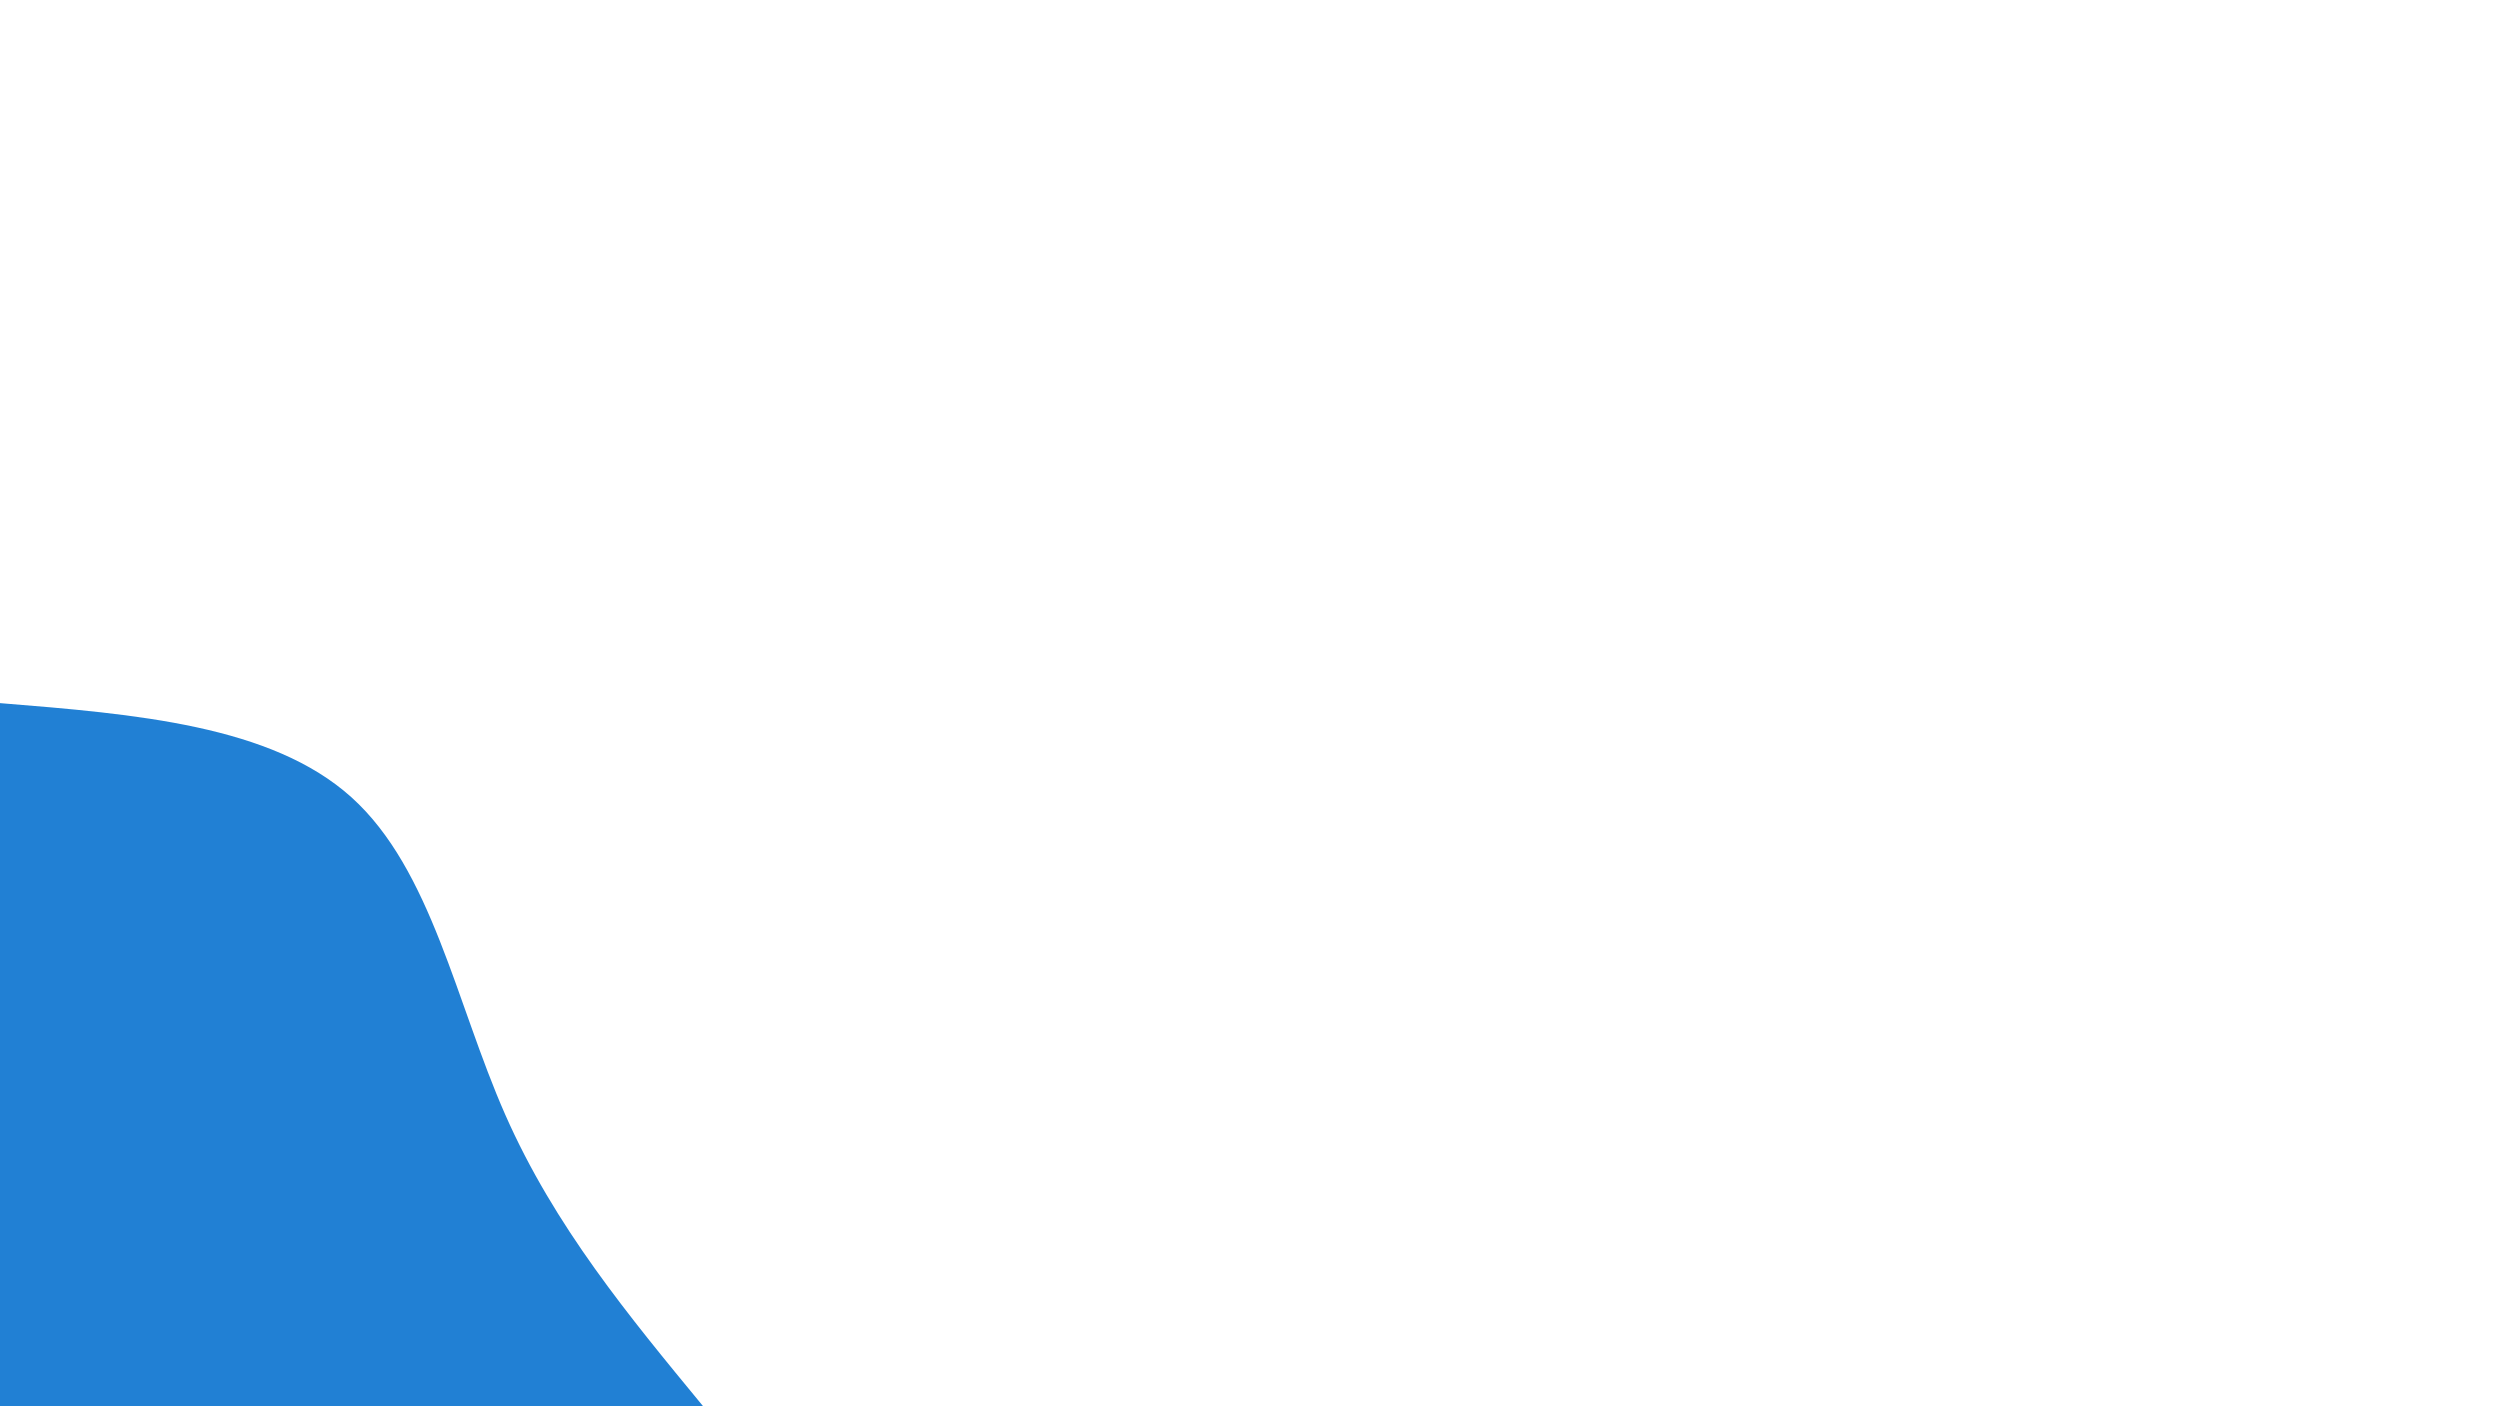 <svg id="visual" viewBox="0 0 960 540" width="960" height="540" xmlns="http://www.w3.org/2000/svg" xmlns:xlink="http://www.w3.org/1999/xlink" version="1.1"><rect x="0" y="0" width="960" height="540" fill="#ffffff"></rect><defs><linearGradient id="grad1_0" x1="43.8%" y1="0%" x2="100%" y2="100%"><stop offset="14.444%" stop-color="#ffffff" stop-opacity="1"></stop><stop offset="85.556%" stop-color="#ffffff" stop-opacity="1"></stop></linearGradient></defs><defs><linearGradient id="grad2_0" x1="0%" y1="0%" x2="56.3%" y2="100%"><stop offset="14.444%" stop-color="#ffffff" stop-opacity="1"></stop><stop offset="85.556%" stop-color="#ffffff" stop-opacity="1"></stop></linearGradient></defs><g transform="translate(960, 0)"><path d="M0 270C-50.6 264.9 -101.3 259.8 -135 233.8C-168.7 207.8 -185.6 161 -205.2 118.5C-224.9 76 -247.5 38 -270 0L0 0Z" fill="#fff"></path></g><g transform="translate(0, 540)"><path d="M0 -270C52.1 -265.8 104.3 -261.5 135 -233.8C165.7 -206.1 175.1 -154.9 194 -112C212.9 -69.1 241.5 -34.6 270 0L0 0Z" fill="#2180D4"></path></g></svg>